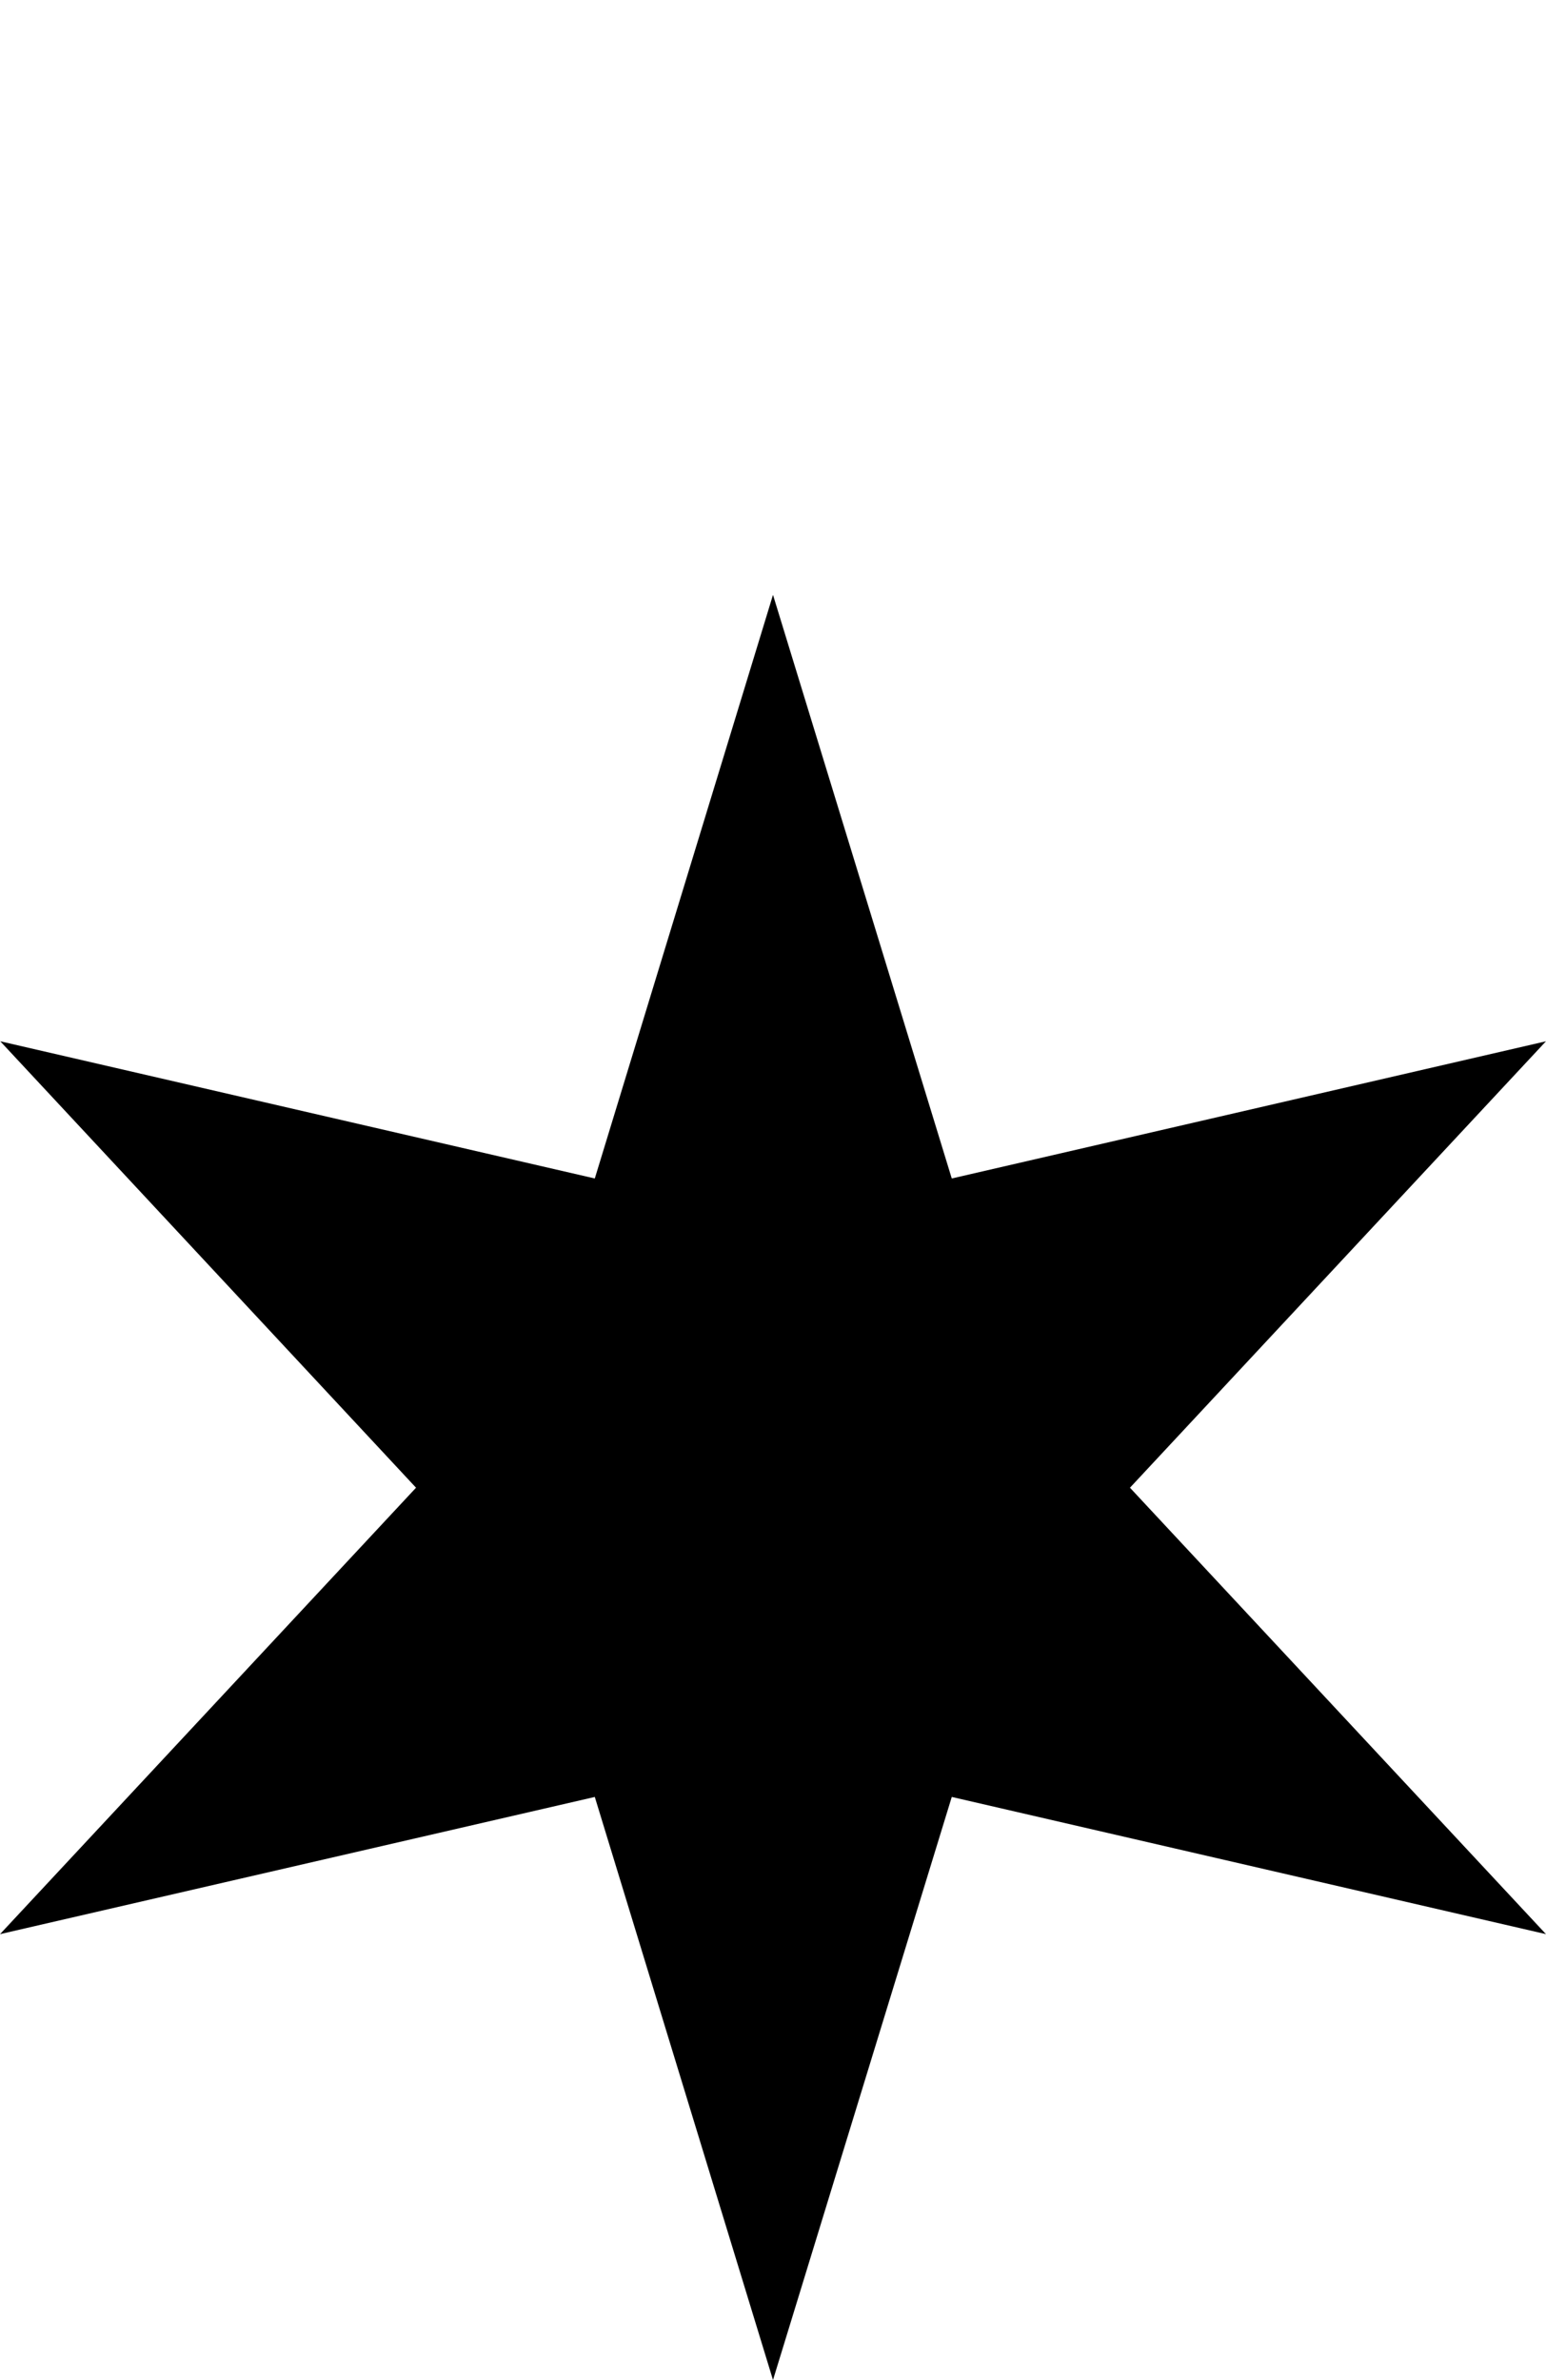<?xml version="1.0" encoding="UTF-8" standalone="no"?>
<svg
   xmlns:dc="http://purl.org/dc/elements/1.1/"
   xmlns:cc="http://creativecommons.org/ns#"
   xmlns:rdf="http://www.w3.org/1999/02/22-rdf-syntax-ns#"
   xmlns:svg="http://www.w3.org/2000/svg"
   xmlns="http://www.w3.org/2000/svg"
   id="svgNazStar"
   version="1.1"
   viewBox="0 0 2.75 4.233"
   height="16"
   width="10.395">
  <defs
     id="defs913" />
  <path
     style="stroke-width:0.75"
     d="M 4.0596001e-4,1.852 1.058,2.096 1.375,1.058 1.693,2.096 2.75,1.852 2.01,2.646 2.75,3.44 1.693,3.196 1.375,4.233 1.058,3.196 0,3.44 0.74,2.646 Z"
     id="pathStar" />
</svg>
